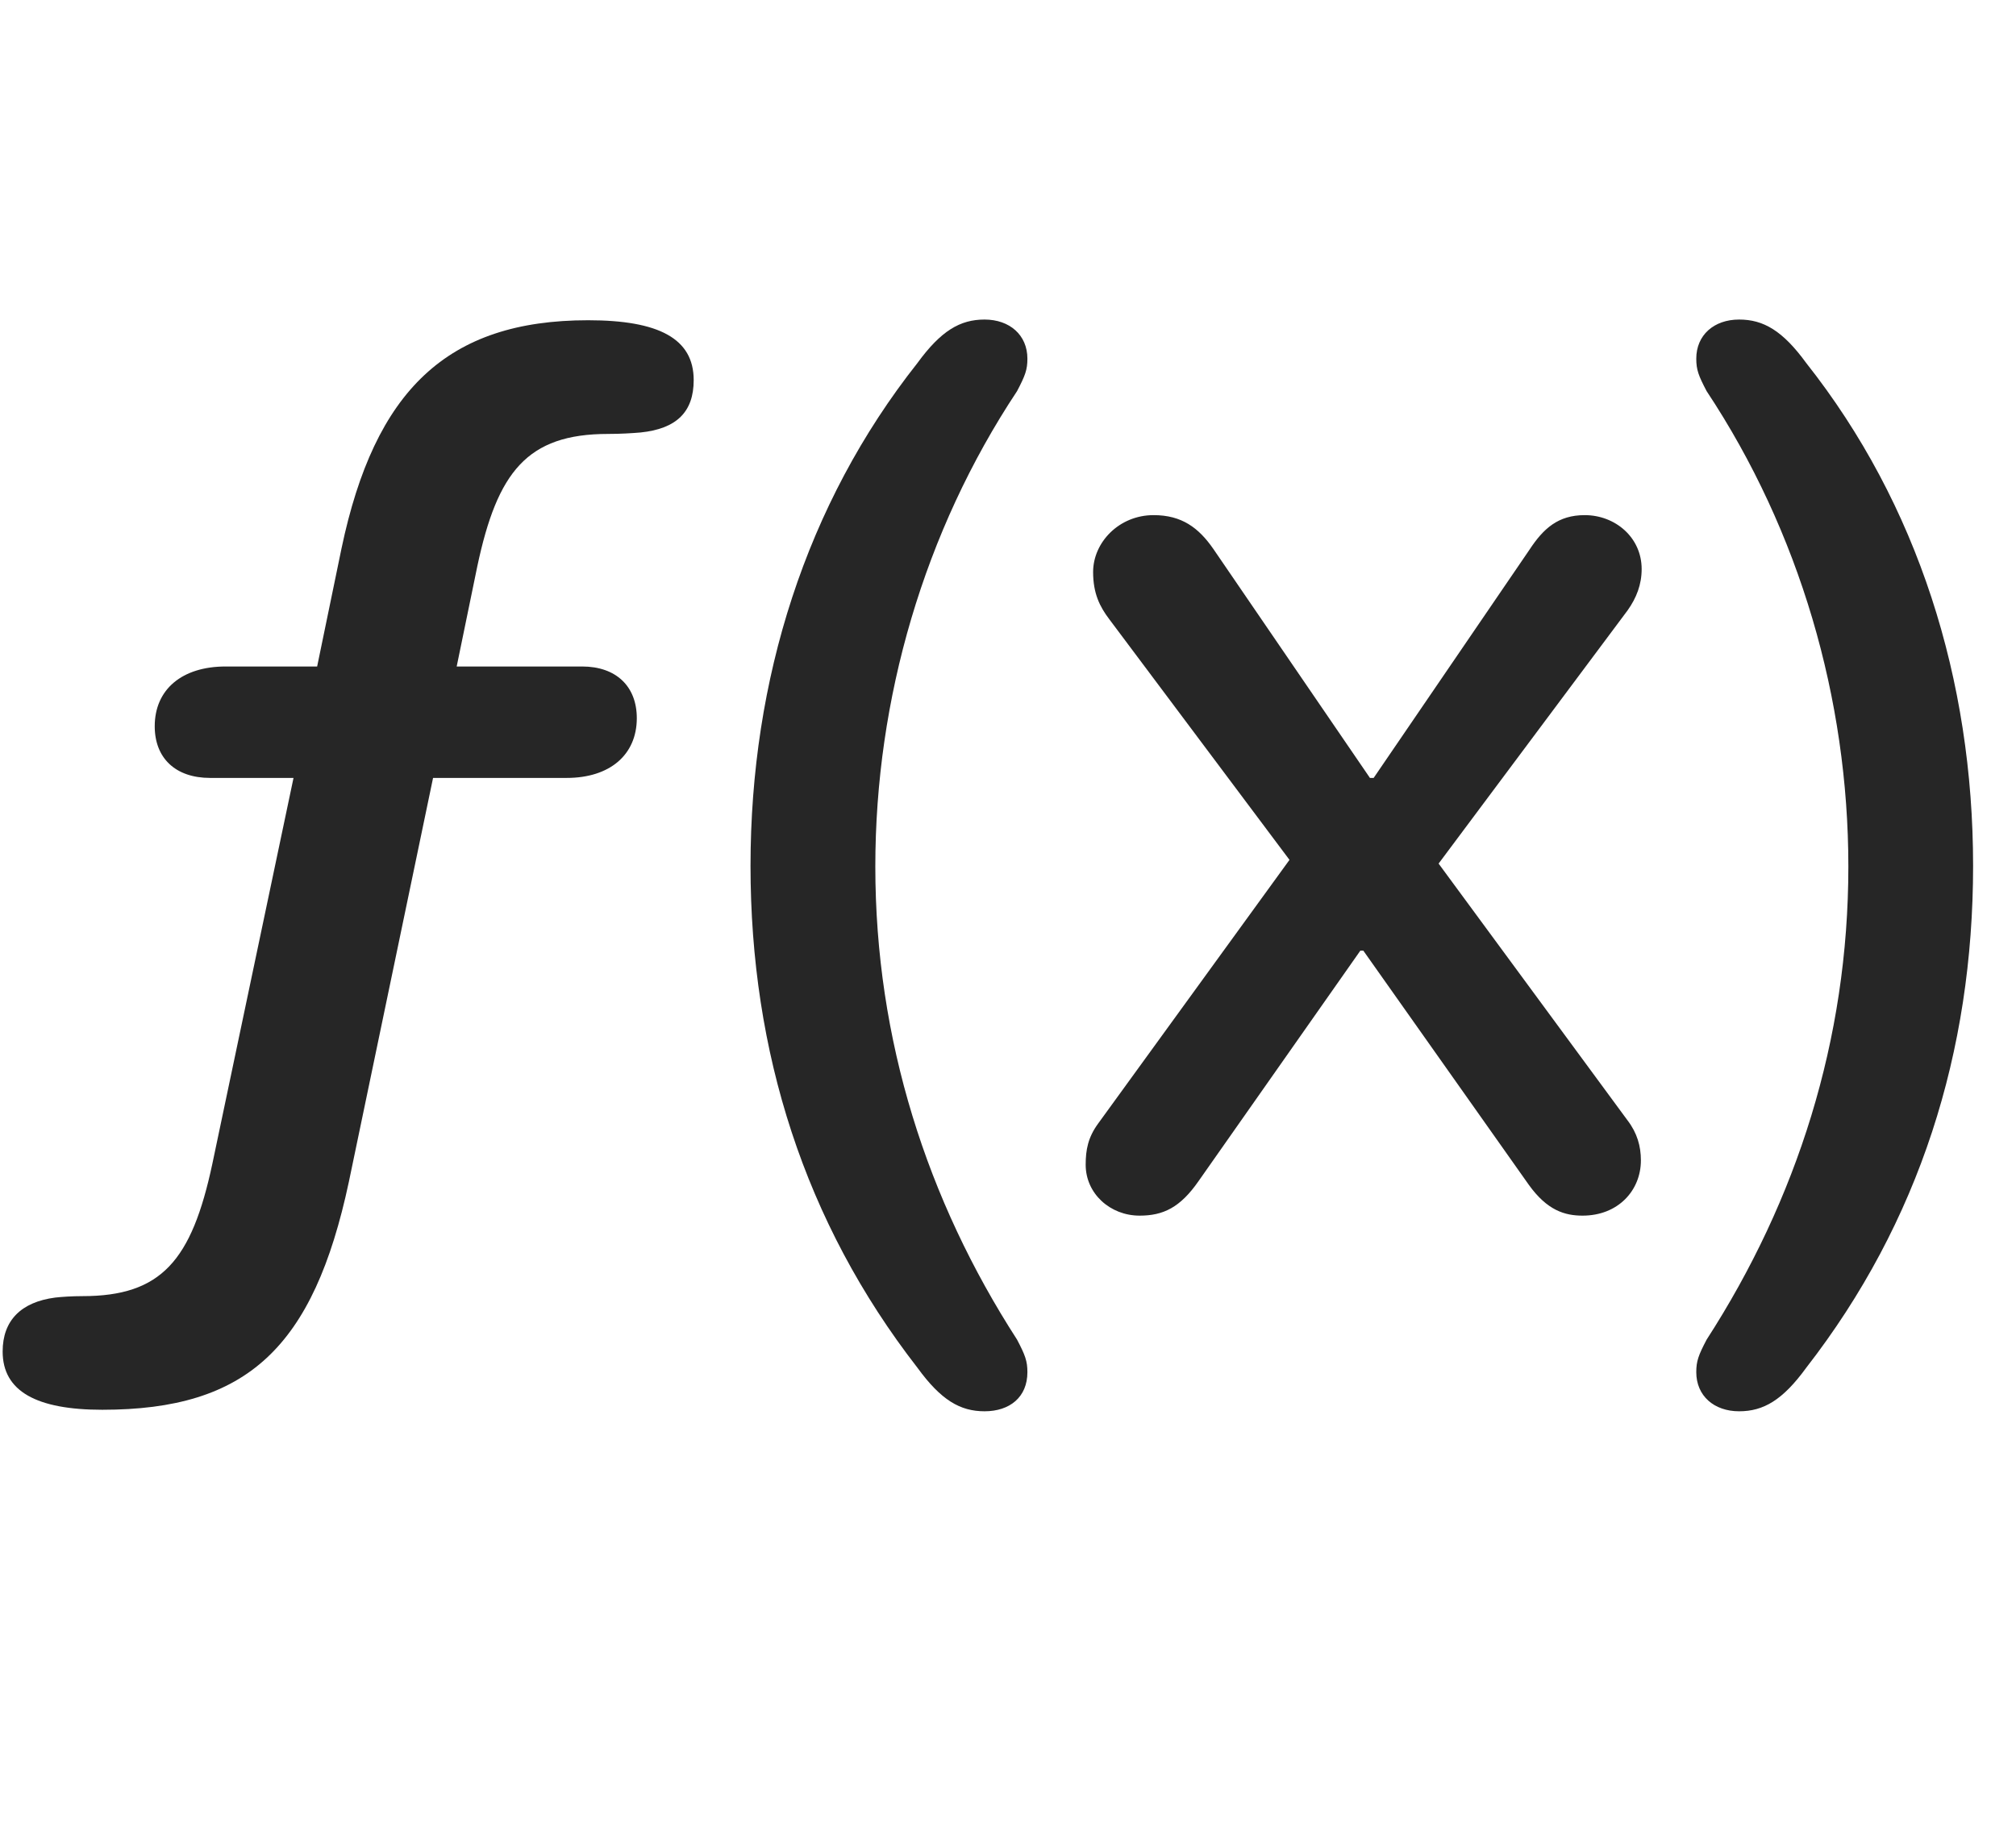 <svg width="32" height="29" viewBox="0 0 32 29" fill="currentColor" xmlns="http://www.w3.org/2000/svg">
<g clip-path="url(#clip0_2207_37148)">
<path d="M15.628 22.405C16.026 22.405 16.308 22.182 16.308 21.784C16.308 21.608 16.273 21.514 16.144 21.268C14.714 19.053 13.894 16.51 13.894 13.756C13.894 11.096 14.667 8.436 16.144 6.209C16.273 5.963 16.308 5.87 16.308 5.694C16.308 5.319 16.026 5.073 15.628 5.073C15.241 5.073 14.937 5.249 14.562 5.764C12.792 8.002 11.913 10.791 11.913 13.745C11.913 16.698 12.769 19.405 14.562 21.713C14.937 22.229 15.241 22.405 15.628 22.405ZM18.089 19.299C18.464 19.299 18.733 19.171 19.026 18.749L21.593 15.092H21.64L24.265 18.807C24.558 19.217 24.839 19.299 25.12 19.299C25.683 19.299 26.046 18.901 26.046 18.421C26.046 18.198 25.987 17.987 25.835 17.788L22.835 13.71L25.835 9.69C25.976 9.491 26.058 9.28 26.058 9.034C26.058 8.53 25.636 8.178 25.155 8.178C24.733 8.178 24.499 8.389 24.276 8.729L21.804 12.35H21.745L19.261 8.717C19.026 8.377 18.757 8.178 18.311 8.178C17.761 8.178 17.351 8.612 17.351 9.081C17.351 9.42 17.456 9.631 17.608 9.831L20.468 13.651L17.433 17.834C17.269 18.057 17.233 18.256 17.233 18.491C17.233 18.948 17.62 19.299 18.089 19.299ZM27.605 22.405C27.991 22.405 28.296 22.229 28.671 21.713C30.464 19.405 31.319 16.698 31.319 13.745C31.319 10.791 30.44 8.002 28.671 5.764C28.296 5.249 27.991 5.073 27.605 5.073C27.206 5.073 26.925 5.319 26.925 5.694C26.925 5.87 26.96 5.963 27.089 6.209C28.565 8.436 29.339 11.096 29.339 13.756C29.339 16.51 28.519 19.053 27.089 21.268C26.96 21.514 26.925 21.608 26.925 21.784C26.925 22.159 27.206 22.405 27.605 22.405Z" fill="currentColor" fill-opacity="0.85"/>
<path d="M1.624 22.381C3.921 22.381 4.976 21.397 5.538 18.76L6.874 12.35H8.995C9.675 12.35 10.108 11.987 10.108 11.401C10.108 10.897 9.78 10.581 9.241 10.581H7.249L7.577 8.987C7.894 7.499 8.362 6.889 9.651 6.889C9.851 6.889 10.038 6.877 10.167 6.866C10.741 6.807 11.011 6.538 11.011 6.034C11.011 5.377 10.46 5.084 9.335 5.084C7.097 5.084 5.948 6.198 5.421 8.706L5.034 10.581H3.581C2.89 10.581 2.456 10.944 2.456 11.53C2.456 12.034 2.784 12.35 3.335 12.35H4.659L3.37 18.479C3.042 20.014 2.562 20.577 1.308 20.577C1.144 20.577 0.979 20.588 0.874 20.6C0.335 20.671 0.042 20.963 0.042 21.456C0.042 22.088 0.581 22.381 1.624 22.381Z" fill="currentColor" fill-opacity="0.85"/>
</g>
<defs>
<clipPath id="clip0_2207_37148">
<rect width="31.277" height="17.332" fill="currentColor" transform="translate(0.042 5.073)"/>
</clipPath>
</defs>
</svg>
